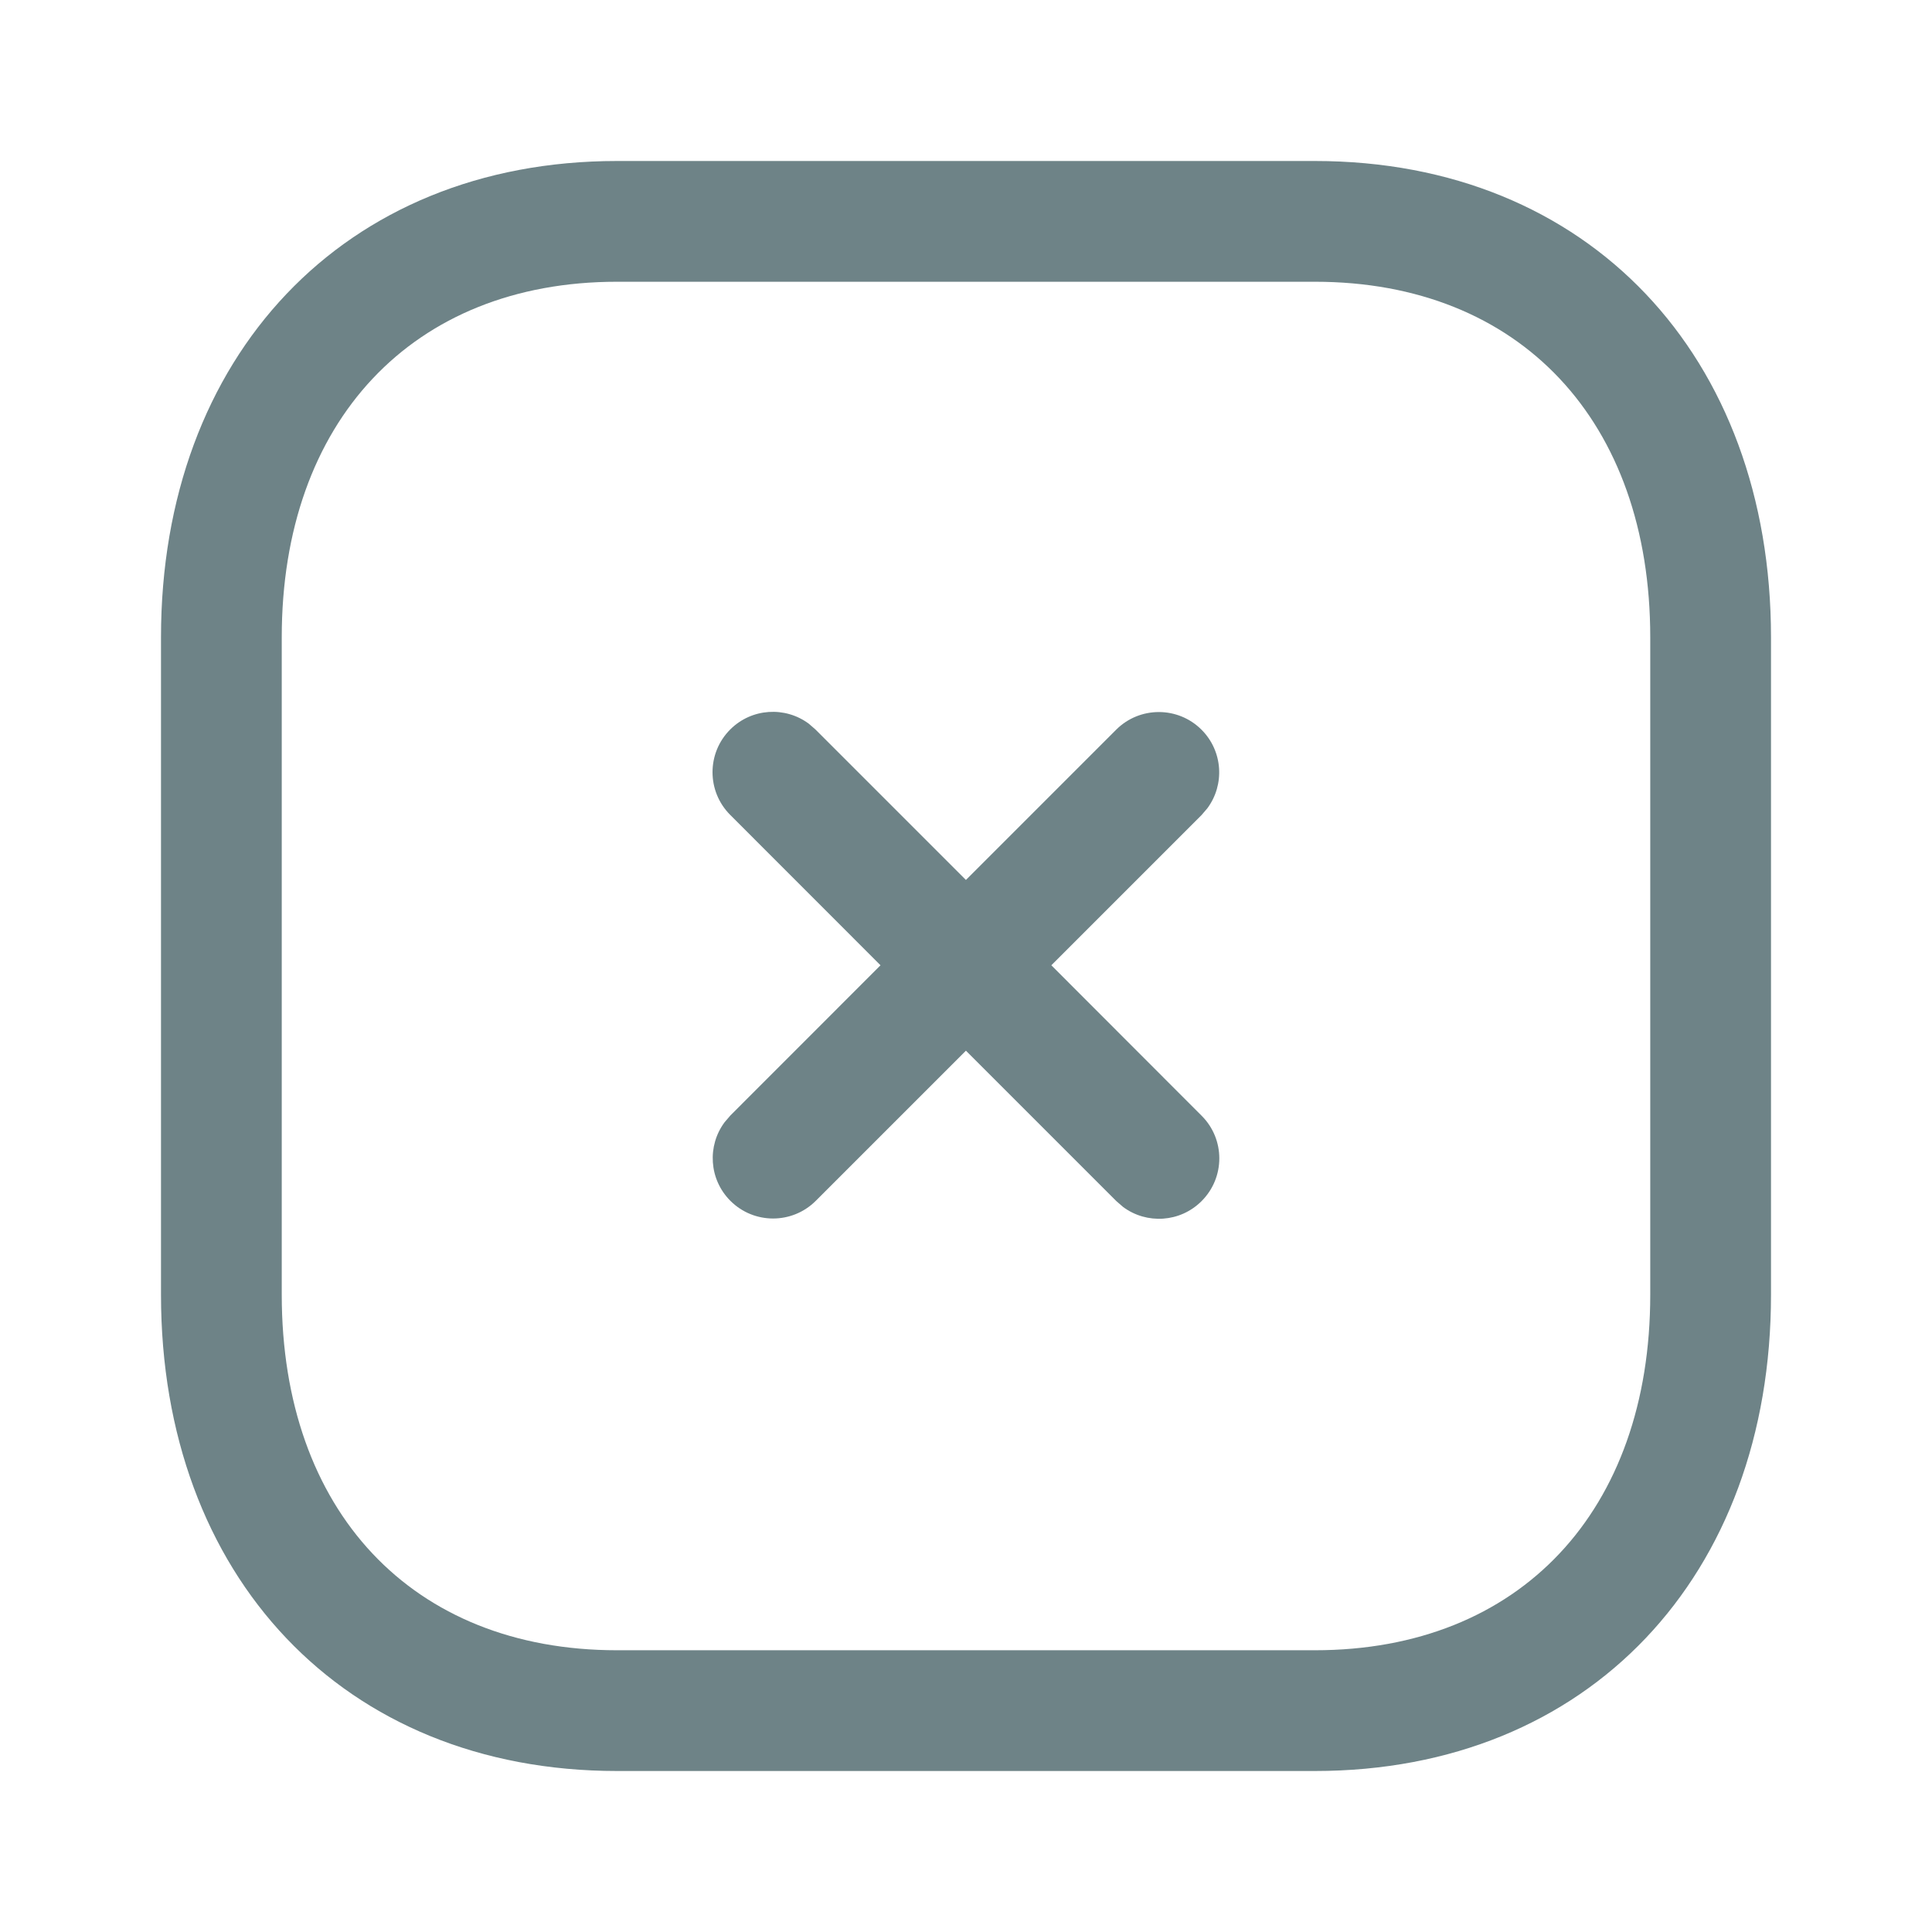 <svg width="24" height="24" viewBox="0 0 24 24" fill="none" xmlns="http://www.w3.org/2000/svg">
<path fill-rule="evenodd" clip-rule="evenodd" d="M16.334 2H7.665C4.268 2 2 4.433 2 7.916V16.084C2 19.571 4.262 22 7.665 22H16.334C19.738 22 22 19.571 22 16.084V7.916C22 4.43 19.738 2 16.334 2ZM7.665 3.5H16.334C18.885 3.5 20.5 5.235 20.5 7.916V16.084C20.5 18.765 18.885 20.5 16.334 20.5H7.665C5.115 20.5 3.5 18.766 3.5 16.084V7.916C3.5 5.239 5.121 3.5 7.665 3.5ZM9.071 9.062C9.337 8.796 9.754 8.772 10.047 8.99L10.131 9.063L11.999 10.931L13.865 9.065C14.158 8.772 14.633 8.772 14.926 9.065C15.192 9.331 15.216 9.748 14.998 10.041L14.926 10.125L13.06 11.991L14.927 13.86C15.22 14.152 15.22 14.627 14.927 14.92C14.661 15.187 14.244 15.211 13.951 14.993L13.867 14.92L11.999 13.052L10.134 14.917C9.841 15.21 9.366 15.21 9.073 14.917C8.807 14.651 8.783 14.234 9.001 13.941L9.073 13.857L10.938 11.991L9.071 10.123C8.778 9.83 8.778 9.355 9.071 9.062Z" fill="#6E8387"/>
</svg>
